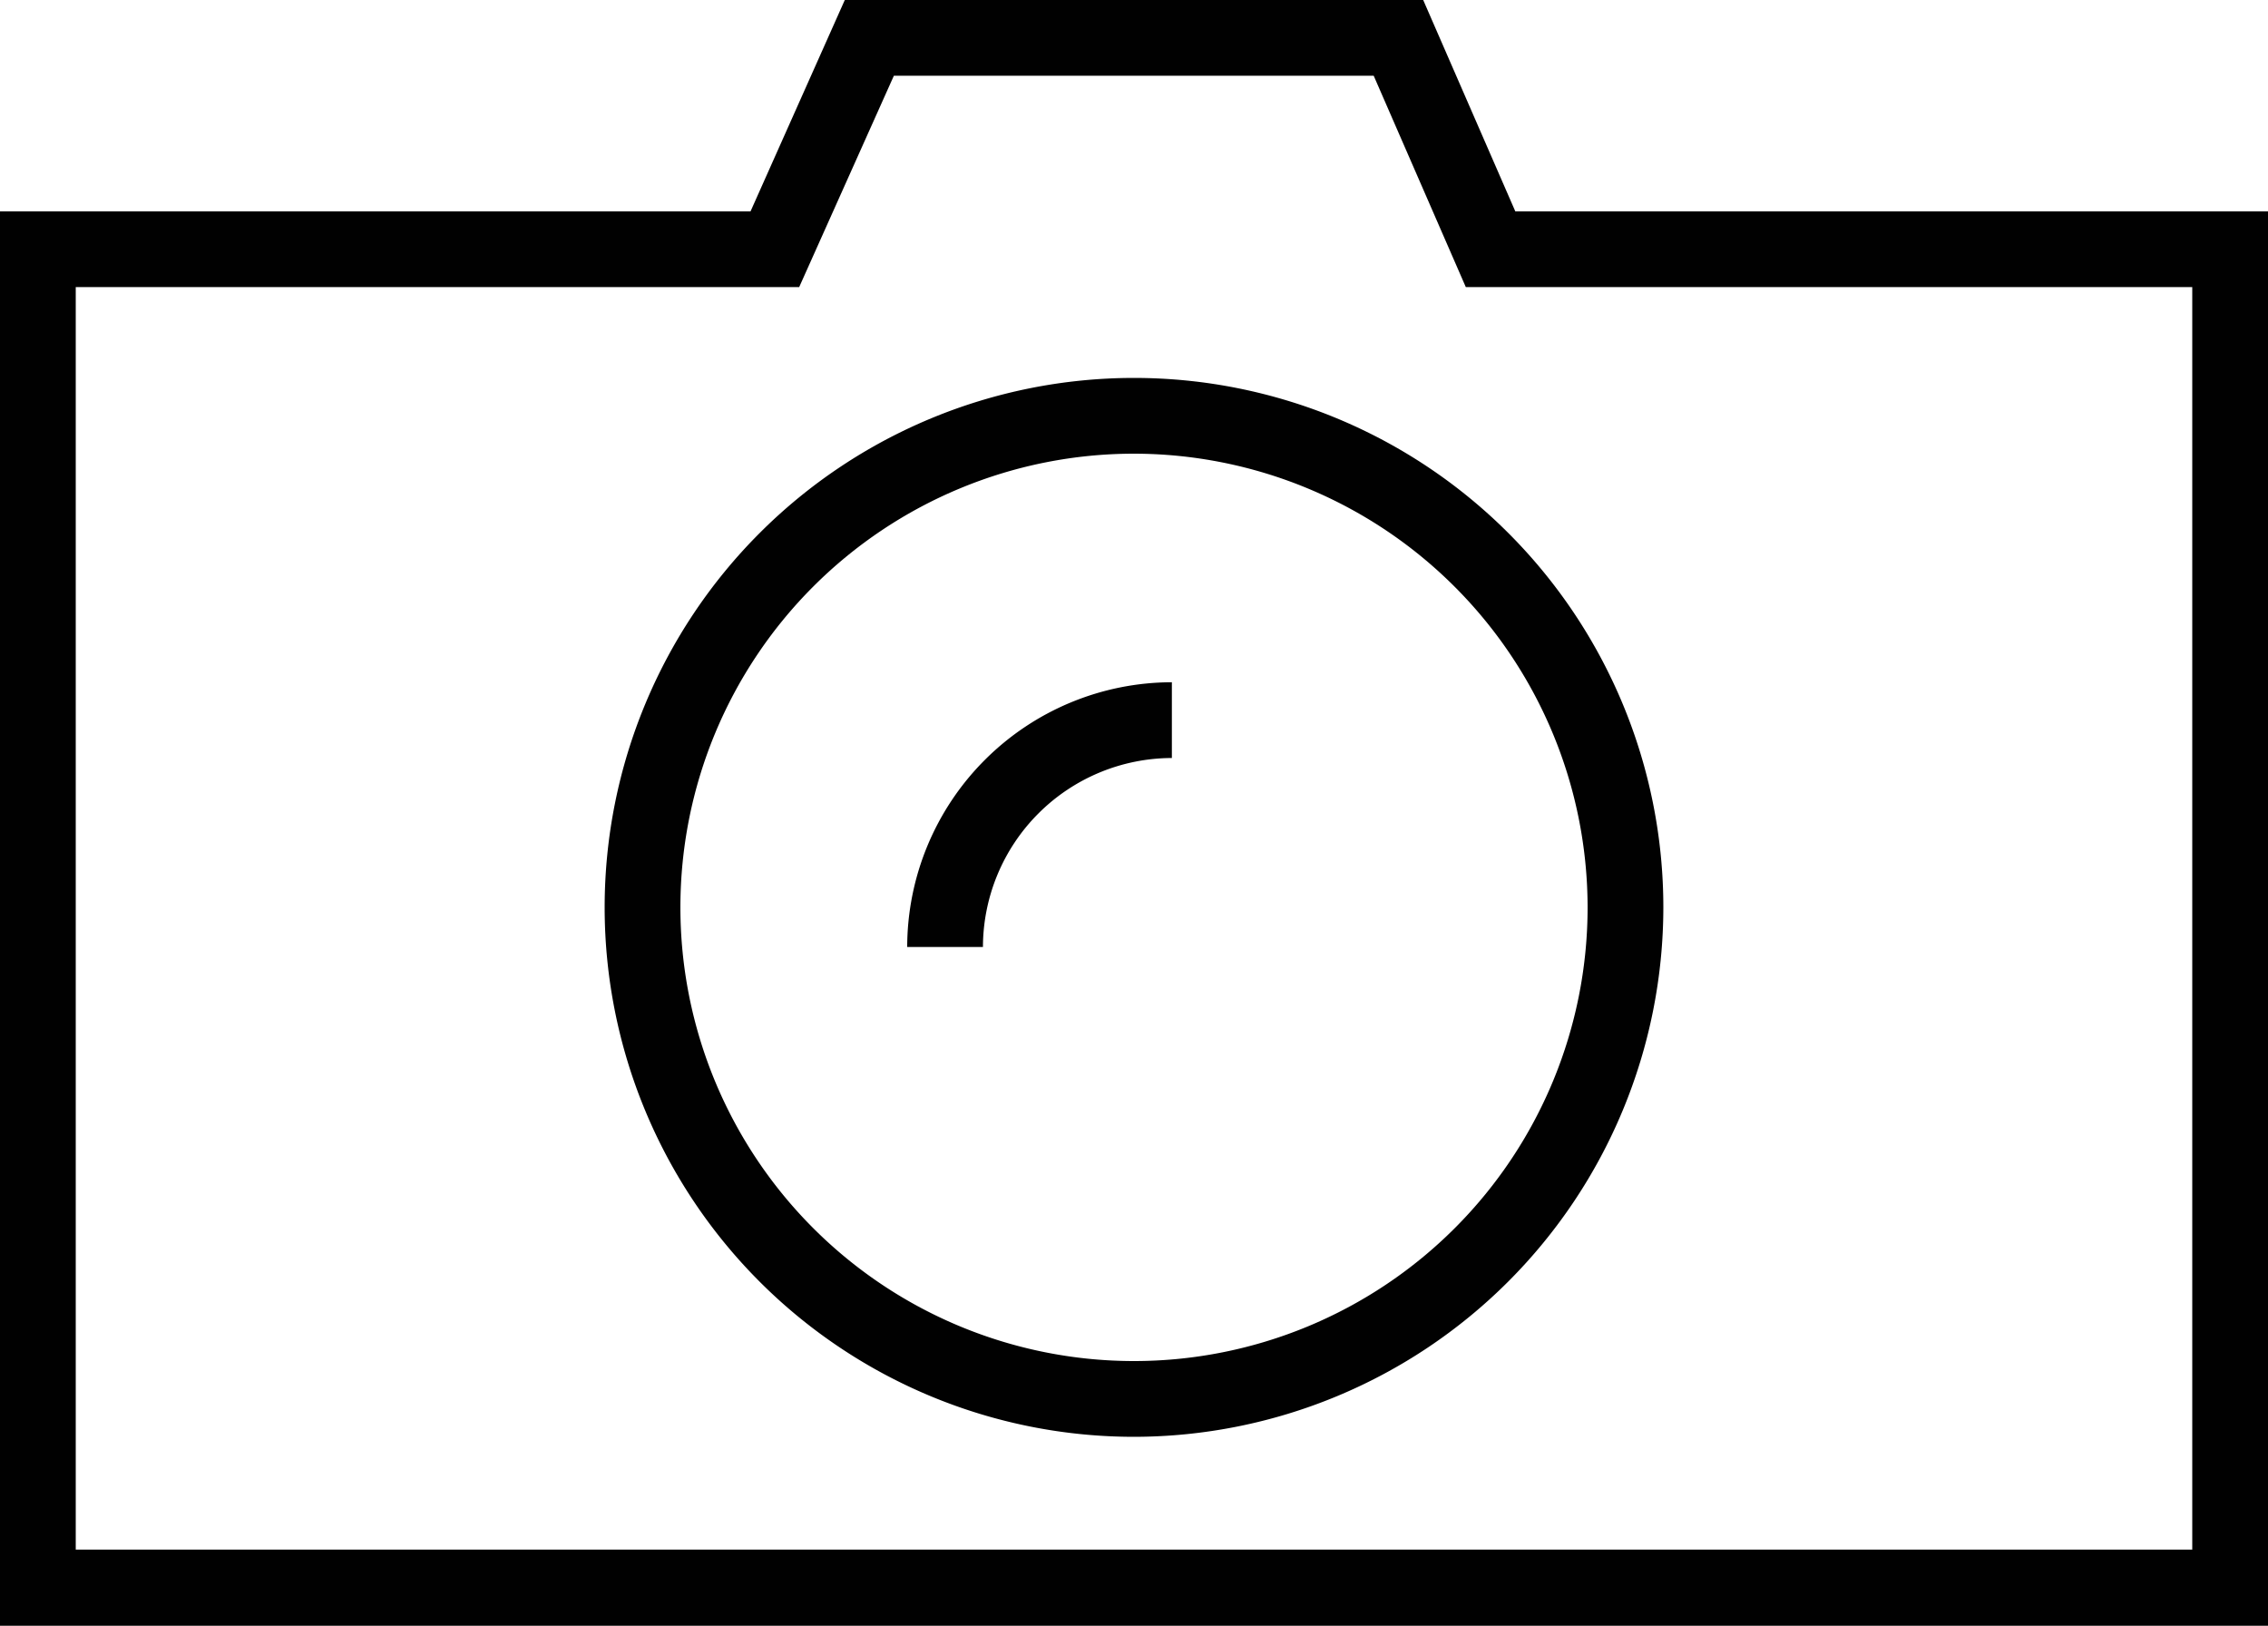 <svg xmlns="http://www.w3.org/2000/svg" viewBox="0 0 52.7 37.77"><defs><style>.cls-1{fill:#010101;}</style></defs><title>Element 3</title><g id="Ebene_2" data-name="Ebene 2"><g id="Bereich_Grafiken" data-name="Bereich Grafiken"><g id="Icon"><g id="Icons"><path class="cls-1" d="M26.35,33.38a12.3,12.3,0,1,1,12.3-12.3A12.31,12.31,0,0,1,26.35,33.38Zm0-22.84A10.54,10.54,0,1,0,36.89,21.08,10.55,10.55,0,0,0,26.35,10.54Z"/><path class="cls-1" d="M52.7,37.77H0V4.91H17.44L19.63,0H33.07l2.14,4.91H52.7ZM1.76,36H50.94V6.67H34.06L31.92,1.76H20.77l-2.2,4.91H1.76Z"/><path class="cls-1" d="M22.84,22H21.08a6.16,6.16,0,0,1,6.15-6.15v1.76A4.4,4.4,0,0,0,22.84,22Z"/></g></g></g></g></svg>